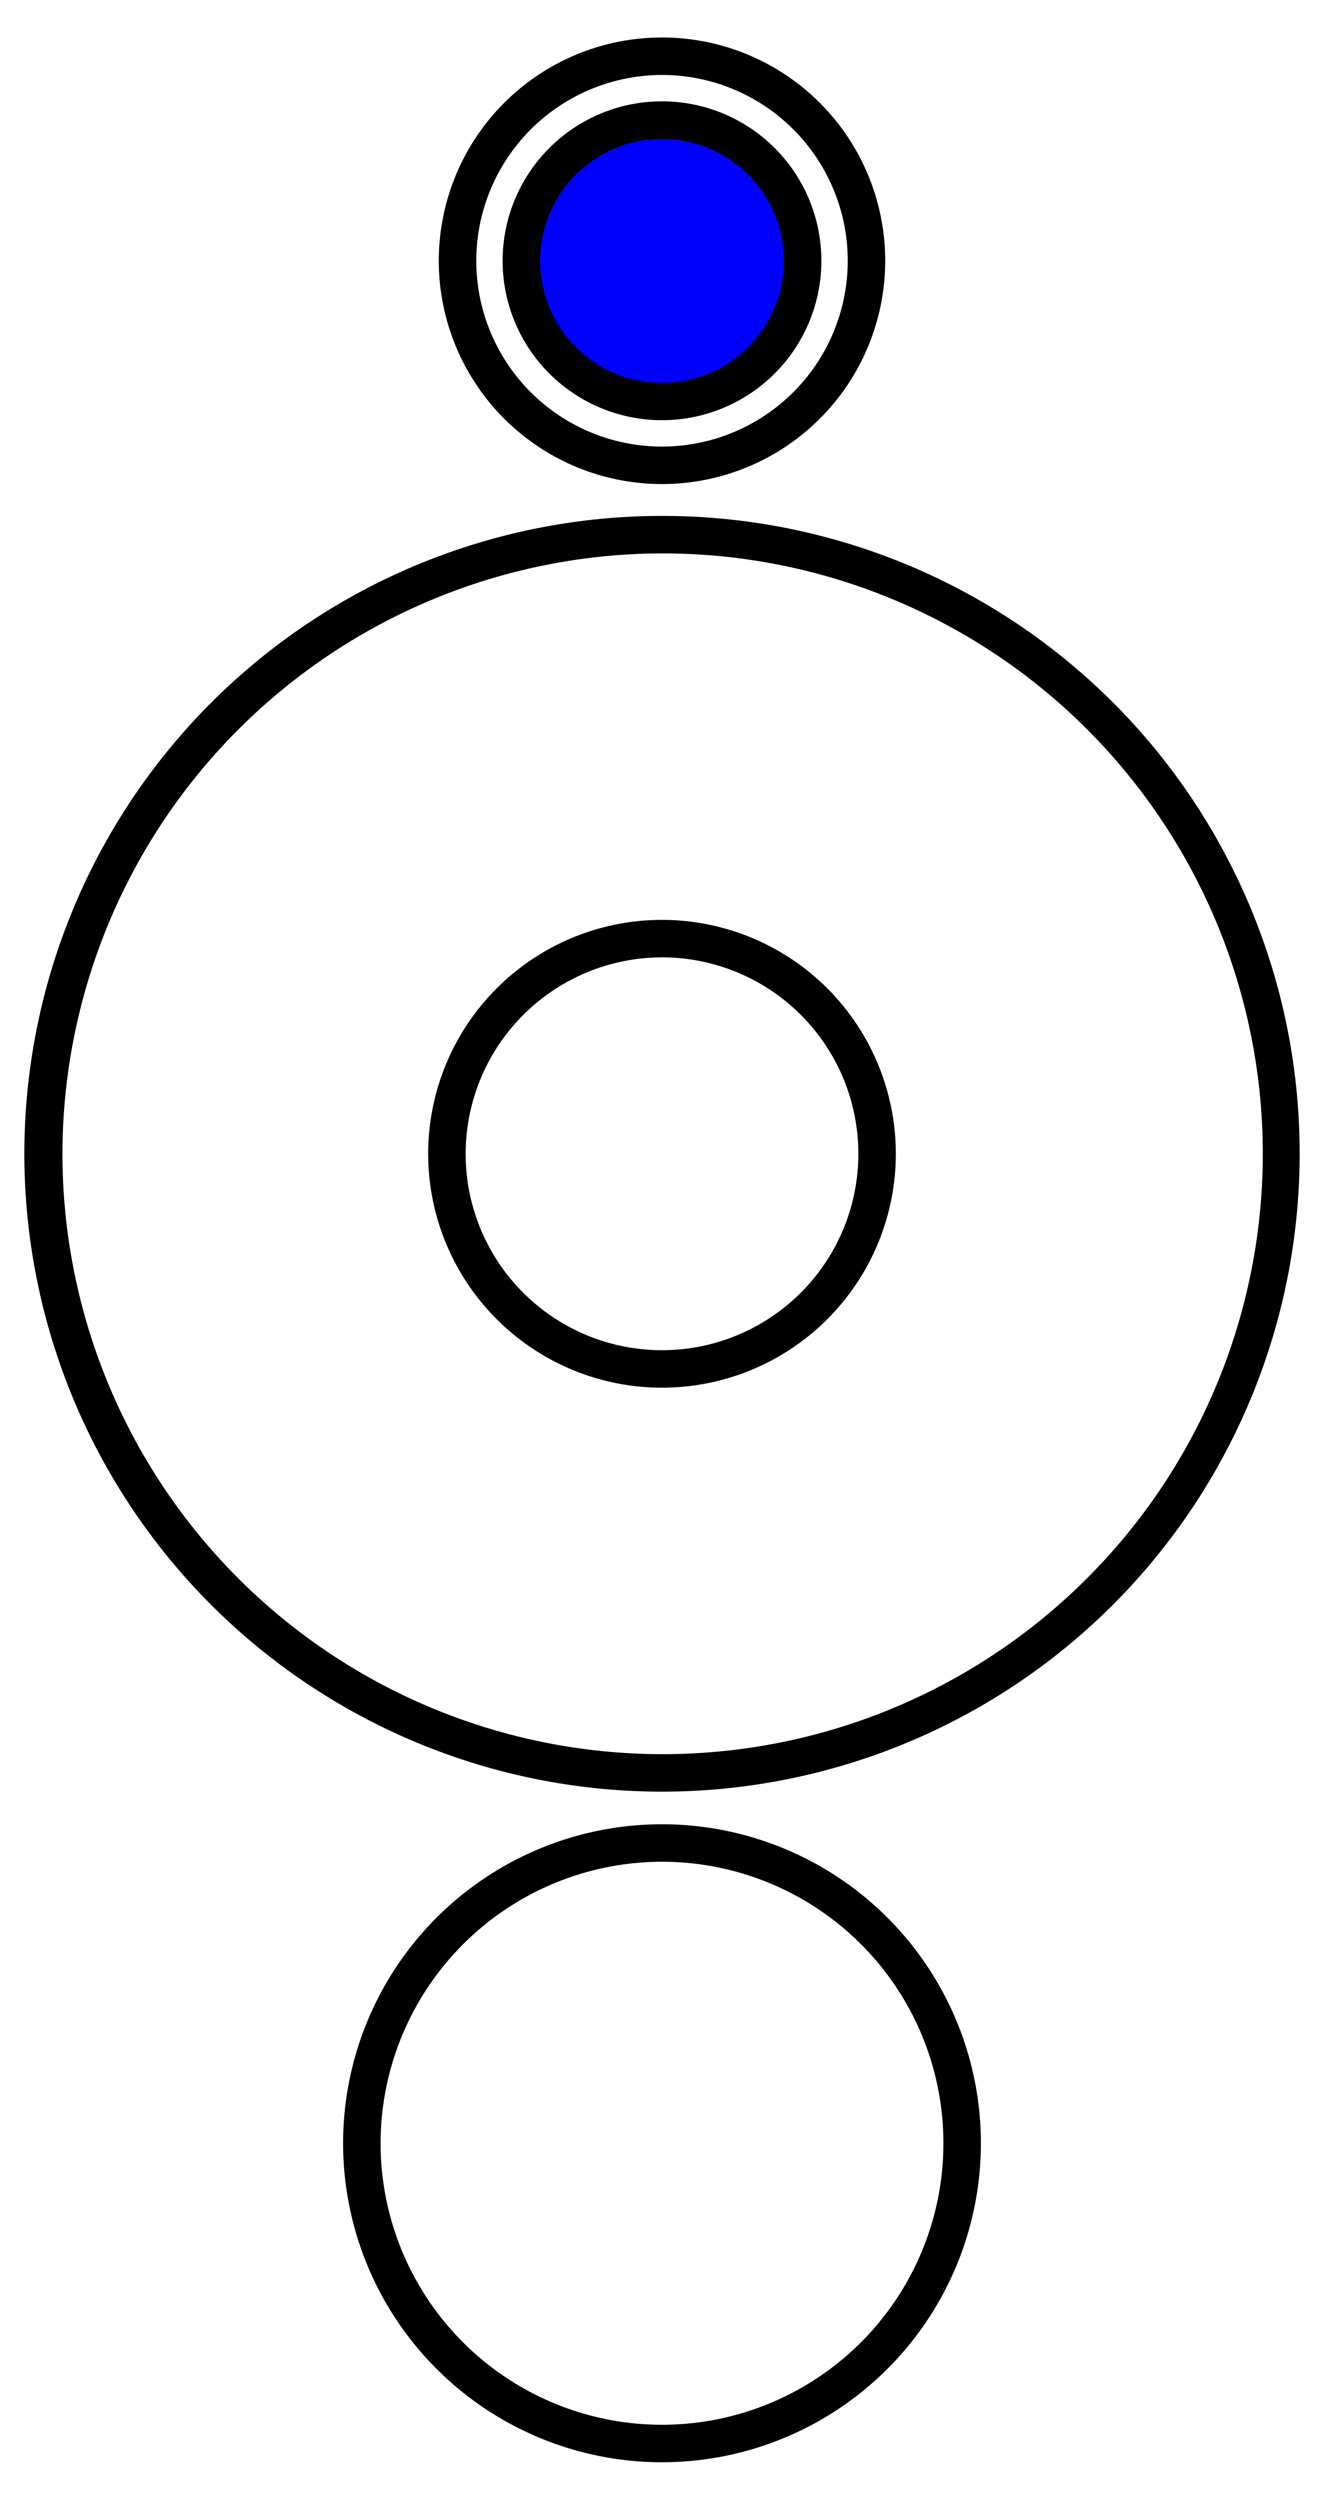 <svg id="Layer_1" data-name="Layer 1" xmlns="http://www.w3.org/2000/svg" viewBox="0 0 106 200"><defs><style>.cls-1{fill:blue;}</style></defs><title>Artboard 2</title><path d="M53,44.29A48.05,48.05,0,1,1,5,92.34,48.1,48.1,0,0,1,53,44.29m0-3a51.05,51.05,0,1,0,51.05,51.05A51,51,0,0,0,53,41.29Z"/><path d="M53,6A14.87,14.87,0,1,1,38.13,20.87,14.89,14.89,0,0,1,53,6m0-3A17.87,17.87,0,1,0,70.87,20.87,17.87,17.87,0,0,0,53,3Z"/><path class="cls-1" d="M53,32.13A11.26,11.26,0,1,1,64.26,20.87,11.27,11.27,0,0,1,53,32.13Z"/><path d="M53,11.11a9.76,9.76,0,1,1-9.76,9.76A9.77,9.77,0,0,1,53,11.11m0-3A12.76,12.76,0,1,0,65.76,20.87,12.76,12.76,0,0,0,53,8.11Z"/><path d="M53,76.62A15.72,15.72,0,1,1,37.28,92.34,15.74,15.74,0,0,1,53,76.62m0-3A18.72,18.72,0,1,0,71.72,92.34,18.72,18.72,0,0,0,53,73.62Z"/><path d="M53,149a22.53,22.53,0,1,1-22.53,22.52A22.55,22.55,0,0,1,53,149m0-3a25.53,25.53,0,1,0,25.53,25.52A25.53,25.53,0,0,0,53,146Z"/></svg>